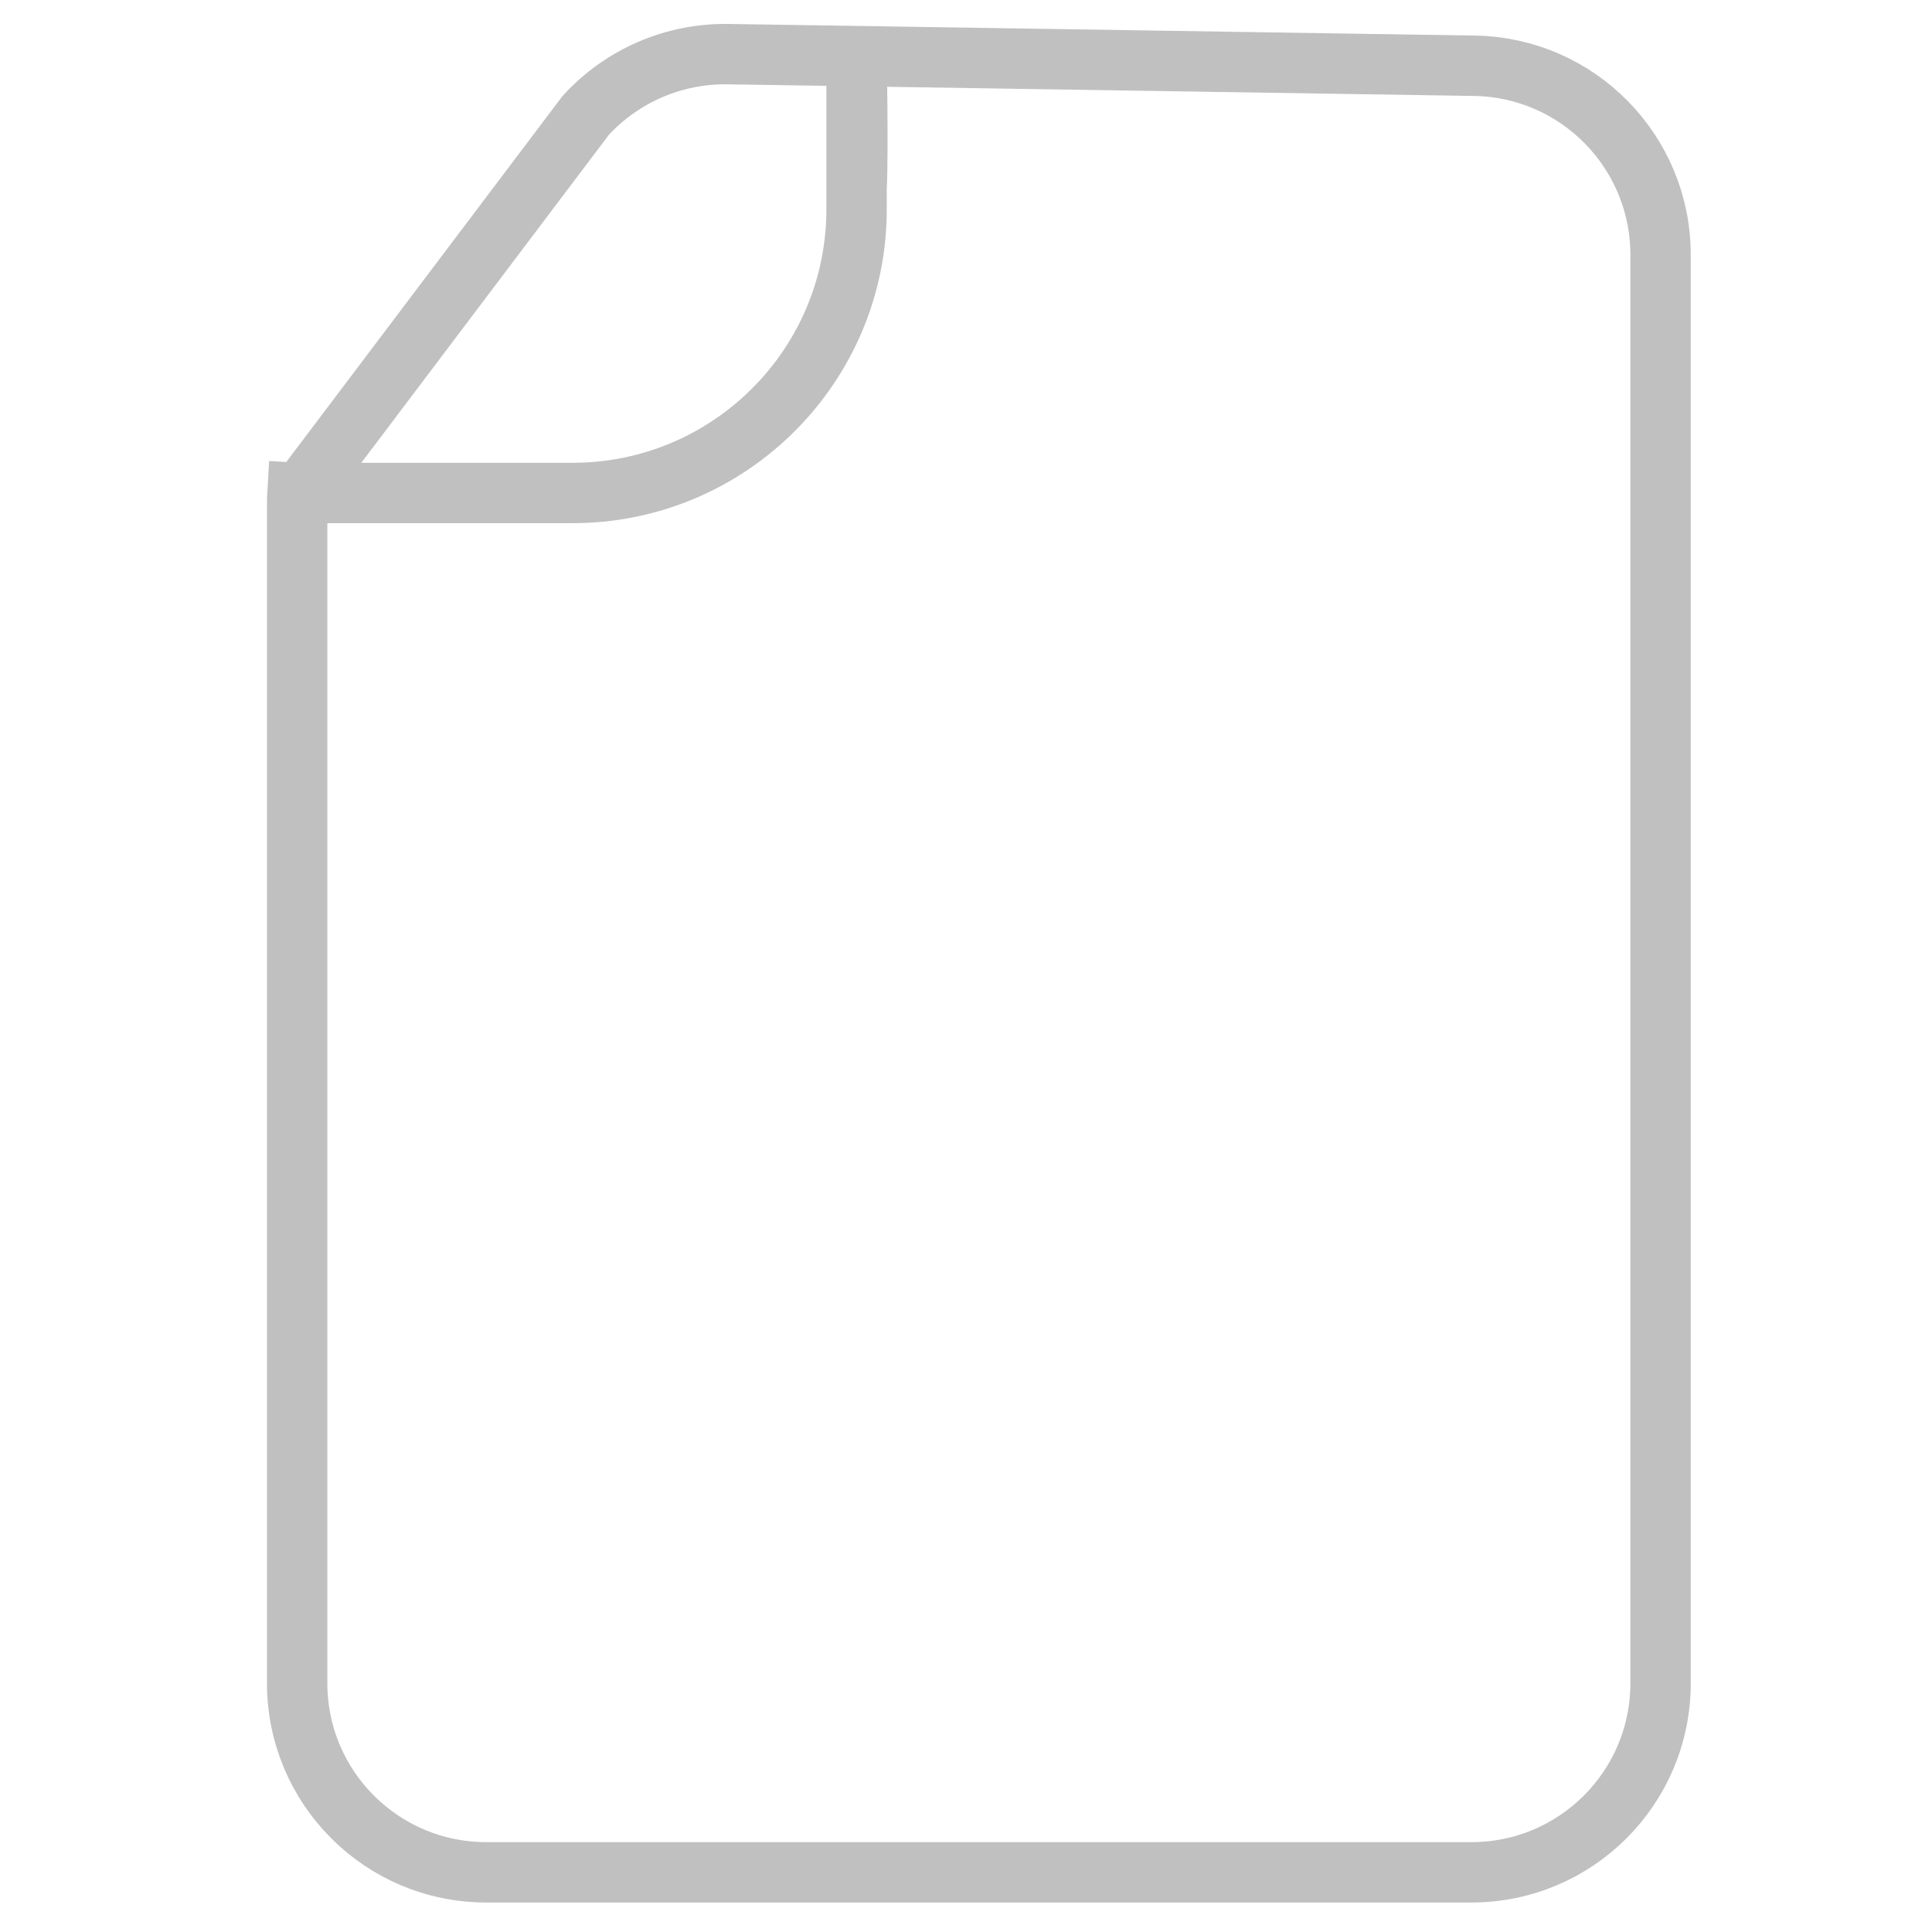 <?xml version="1.0" encoding="utf-8"?>
<!-- Generator: Adobe Illustrator 16.0.0, SVG Export Plug-In . SVG Version: 6.00 Build 0)  -->
<!DOCTYPE svg PUBLIC "-//W3C//DTD SVG 1.1//EN" "http://www.w3.org/Graphics/SVG/1.1/DTD/svg11.dtd">
<svg version="1.1" id="Layer_1" xmlns="http://www.w3.org/2000/svg" xmlns:xlink="http://www.w3.org/1999/xlink" x="0px" y="0px"
	 width="128px" height="128px" viewBox="0 0 128 128" enable-background="new 0 0 128 128" xml:space="preserve">
<rect x="-2" y="-2.495" display="none" fill="#0A0A0A" width="133.5" height="133.167"/>
<path fill="none" stroke="#C0C0C1" stroke-width="4" stroke-linecap="round" d="M19.688,33.375c0-0.241,0.007-0.482,0.021-0.722
	c0.071,0.004,0.143,0.008,0.214,0.008h18.016c10.377,0,18.811-8.414,18.811-18.791V3.718l40.935,0.639
	c6.842,0.107,12.332,5.684,12.332,12.526v94.636c0,6.918-5.608,12.527-12.527,12.527H32.215c-6.918,0-12.527-5.609-12.527-12.527
	V33.375z M19.923,32.662L38.804,7.647c2.419-2.64,5.853-4.117,9.431-4.06l8.515,0.131c0,0,0.12,6.586,0,8.719"/>
<line display="none" fill="none" stroke="#F48121" stroke-width="4" stroke-linecap="round" x1="35.403" y1="79.149" x2="94.303" y2="79.149"/>
<line display="none" fill="none" stroke="#F48121" stroke-width="4" stroke-linecap="round" x1="35.403" y1="110.578" x2="94.303" y2="110.578"/>
<line display="none" fill="none" stroke="#F48121" stroke-width="4" stroke-linecap="round" x1="35.403" y1="94.863" x2="94.303" y2="94.863"/>
<path display="none" fill="none" stroke="#F48121" stroke-width="4" stroke-linecap="round" d="M65.097,31.005L65.097,31.005
	c-2.649,0.319-4.661,2.534-4.655,5.19c0.001,1.037,0.01,2.133,0.033,3.158c0.055,2.617,0,3.896,0,6.679
	c0,2.269,0.489,3.638,1.733,5.564c1.093,1.689,2.787,2.42,4.614,3.34c1.915,0.963,2.441,1.18,4.6,1.111
	c2.072-0.066,2.138-0.292,4.026-1.111c2.049-0.892,3.972-2.062,5.177-3.897c1.205-1.834,1.726-2.792,1.726-5.007
	c0-1.67-0.055-4.062,0-6.679c0.027-1.214,0.033-2.529,0.033-3.728c0-2.338-1.743-4.301-4.062-4.62l0,0"/>
<path display="none" fill="none" stroke="#F48121" stroke-width="4" stroke-linecap="round" d="M71.838,57.683
	c0,0,2.038,2.498,3.878,3.877c2.216,1.661,4.741,1.581,6.644,1.107c2.215-0.555,3.287-1.327,4.429-3.321
	c2.214-3.877,1.661-8.431,1.661-14.95c0-2.768,1.107-5.537,3.874-5.537c3.321,0,4.209,3.217,4.209,3.217"/>
<circle display="none" fill="none" stroke="#F48121" stroke-width="4" cx="98.043" cy="46.664" r="4.698"/>
<path display="none" fill="#F48121" d="M66.073,26.904c1.992,0,3.613,1.619,3.613,3.611c0,1.996-1.621,3.613-3.613,3.613
	c-1.999,0-3.625-1.617-3.625-3.613C62.449,28.523,64.074,26.904,66.073,26.904z"/>
<path display="none" fill="#F48121" d="M75.462,26.904c1.992,0,3.613,1.619,3.613,3.611c0,1.996-1.621,3.613-3.613,3.613
	c-1.999,0-3.624-1.617-3.624-3.613C71.838,28.523,73.463,26.904,75.462,26.904z"/>
</svg>
